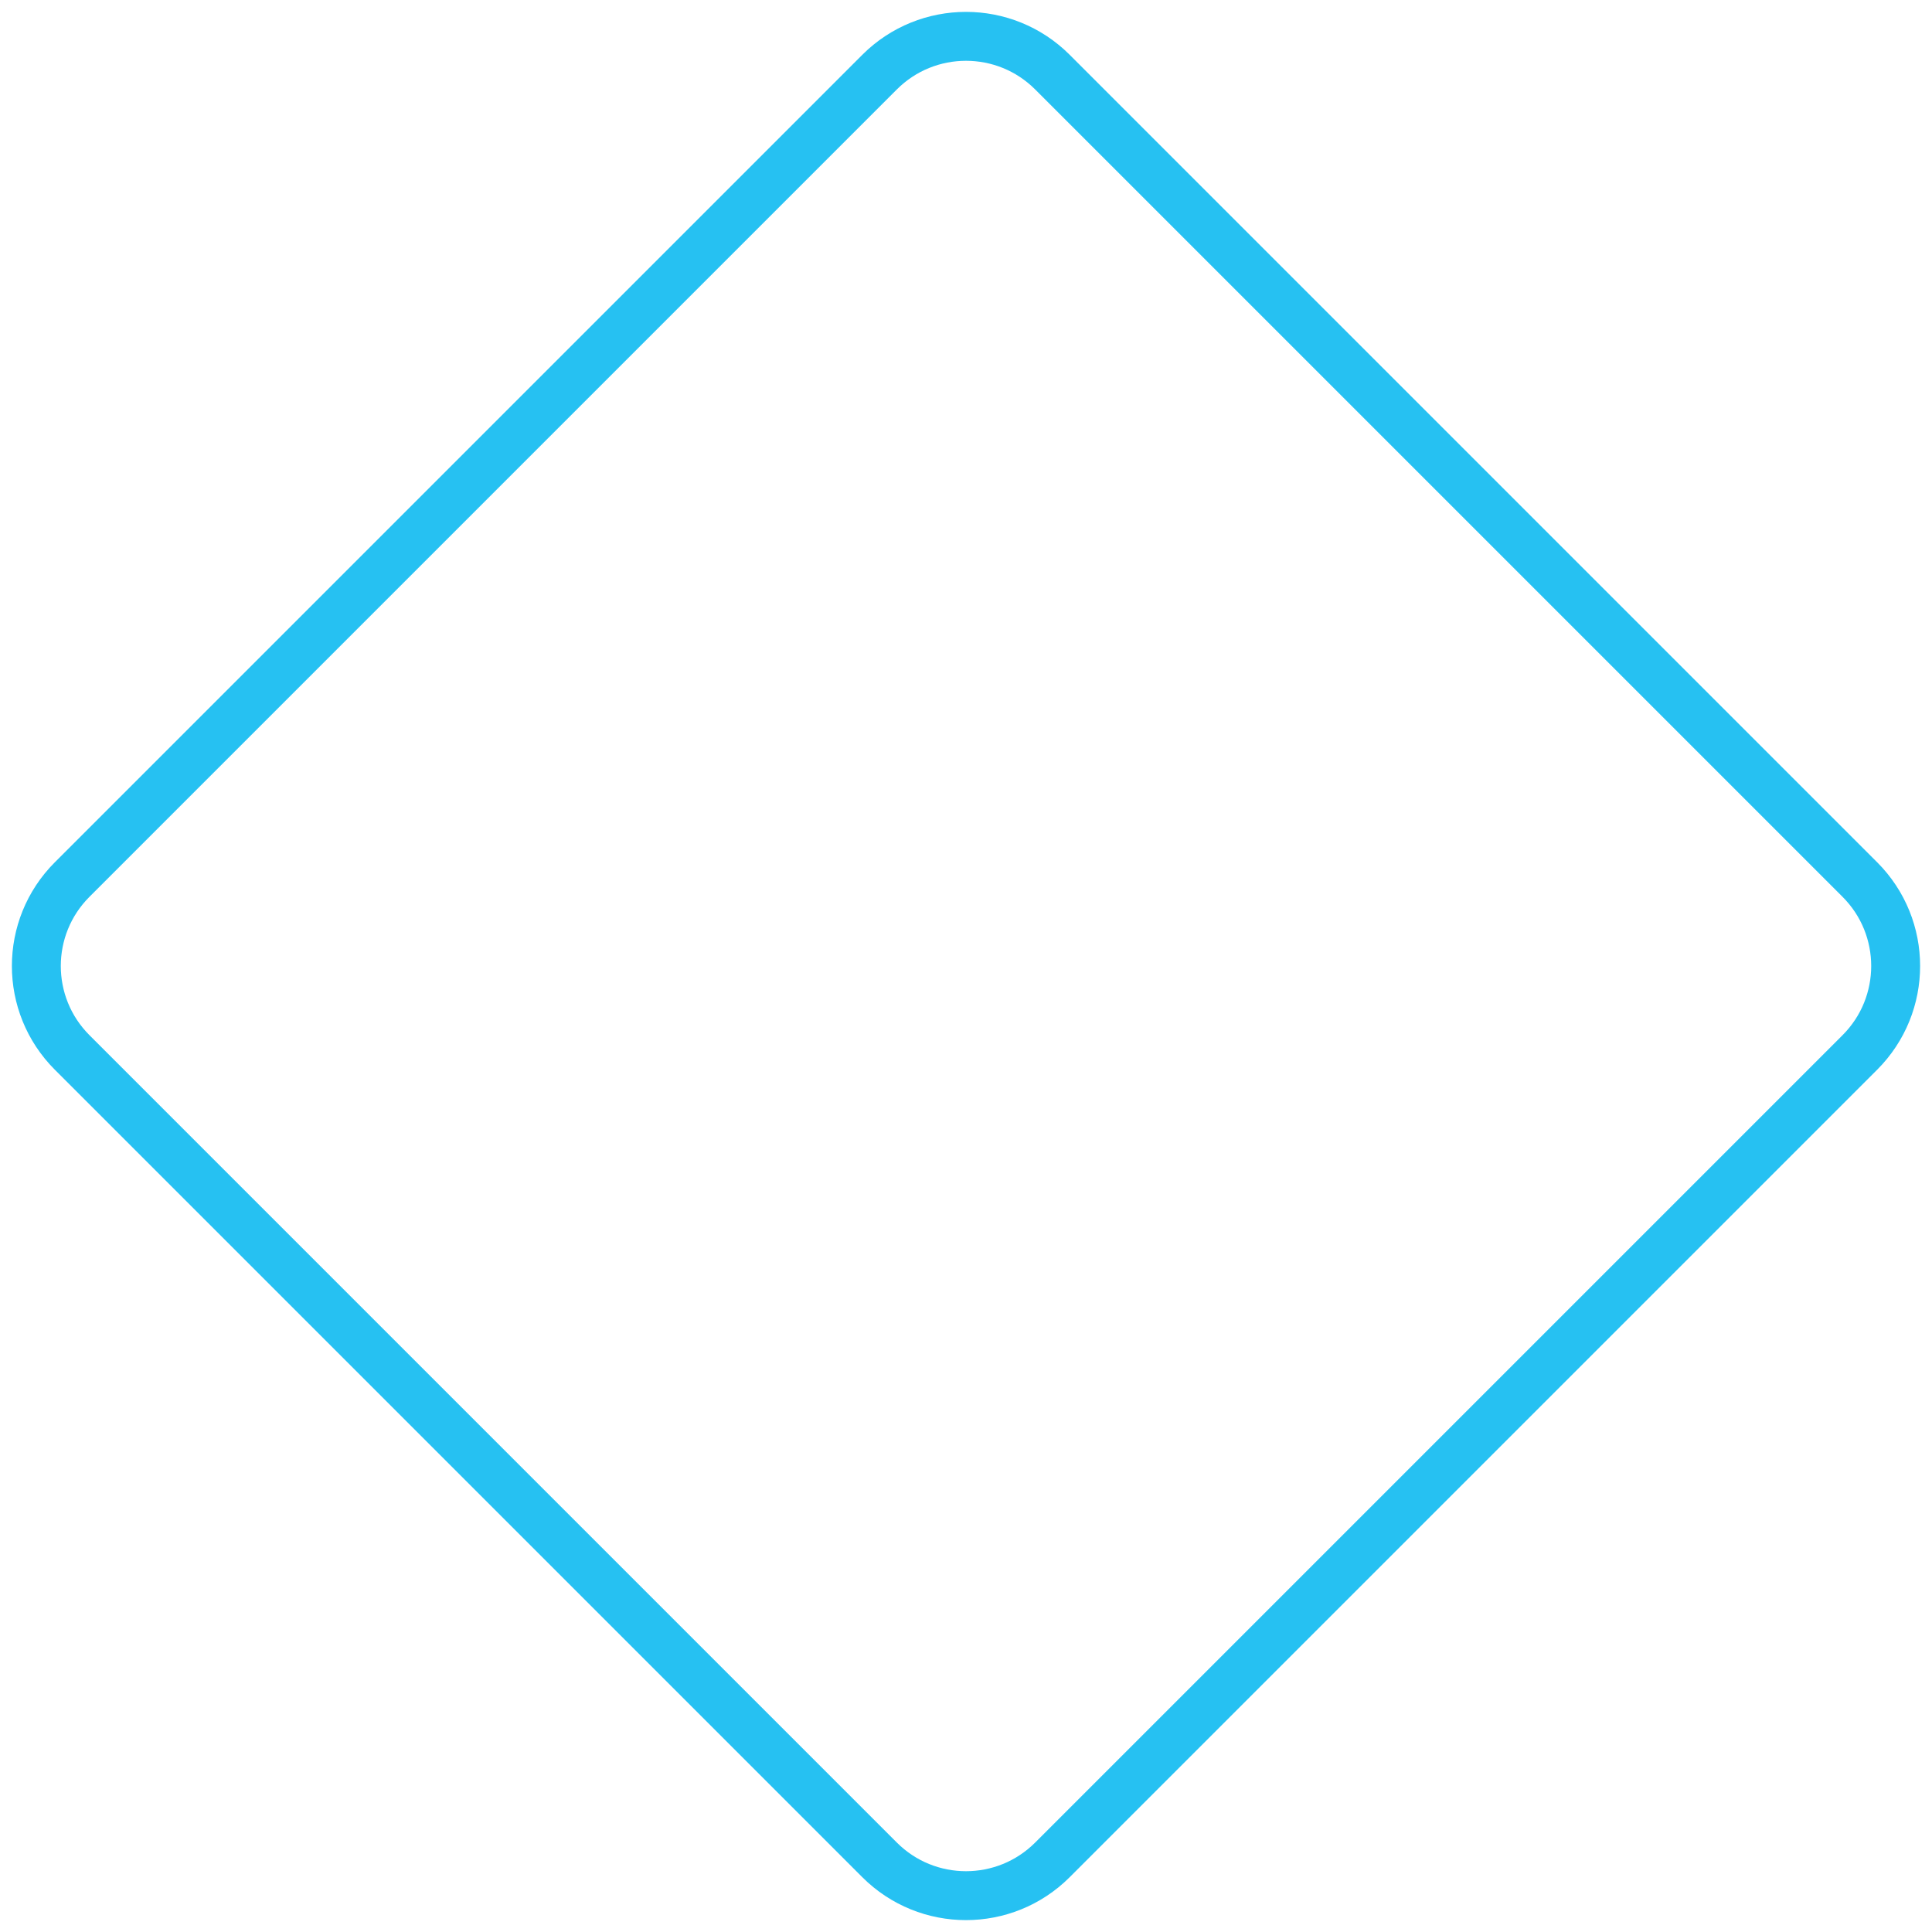 <svg width="79" height="79" viewBox="0 0 79 79" fill="none" xmlns="http://www.w3.org/2000/svg">
<path d="M35.965 2.95C37.917 0.998 41.083 0.998 43.035 2.95L76.05 35.965C78.002 37.917 78.002 41.083 76.05 43.035L43.035 76.05C41.083 78.002 37.917 78.002 35.965 76.05L2.95 43.035C0.998 41.083 0.998 37.917 2.95 35.965L35.965 2.95Z" stroke="#26C1F2" stroke-width="2"/>
</svg>
